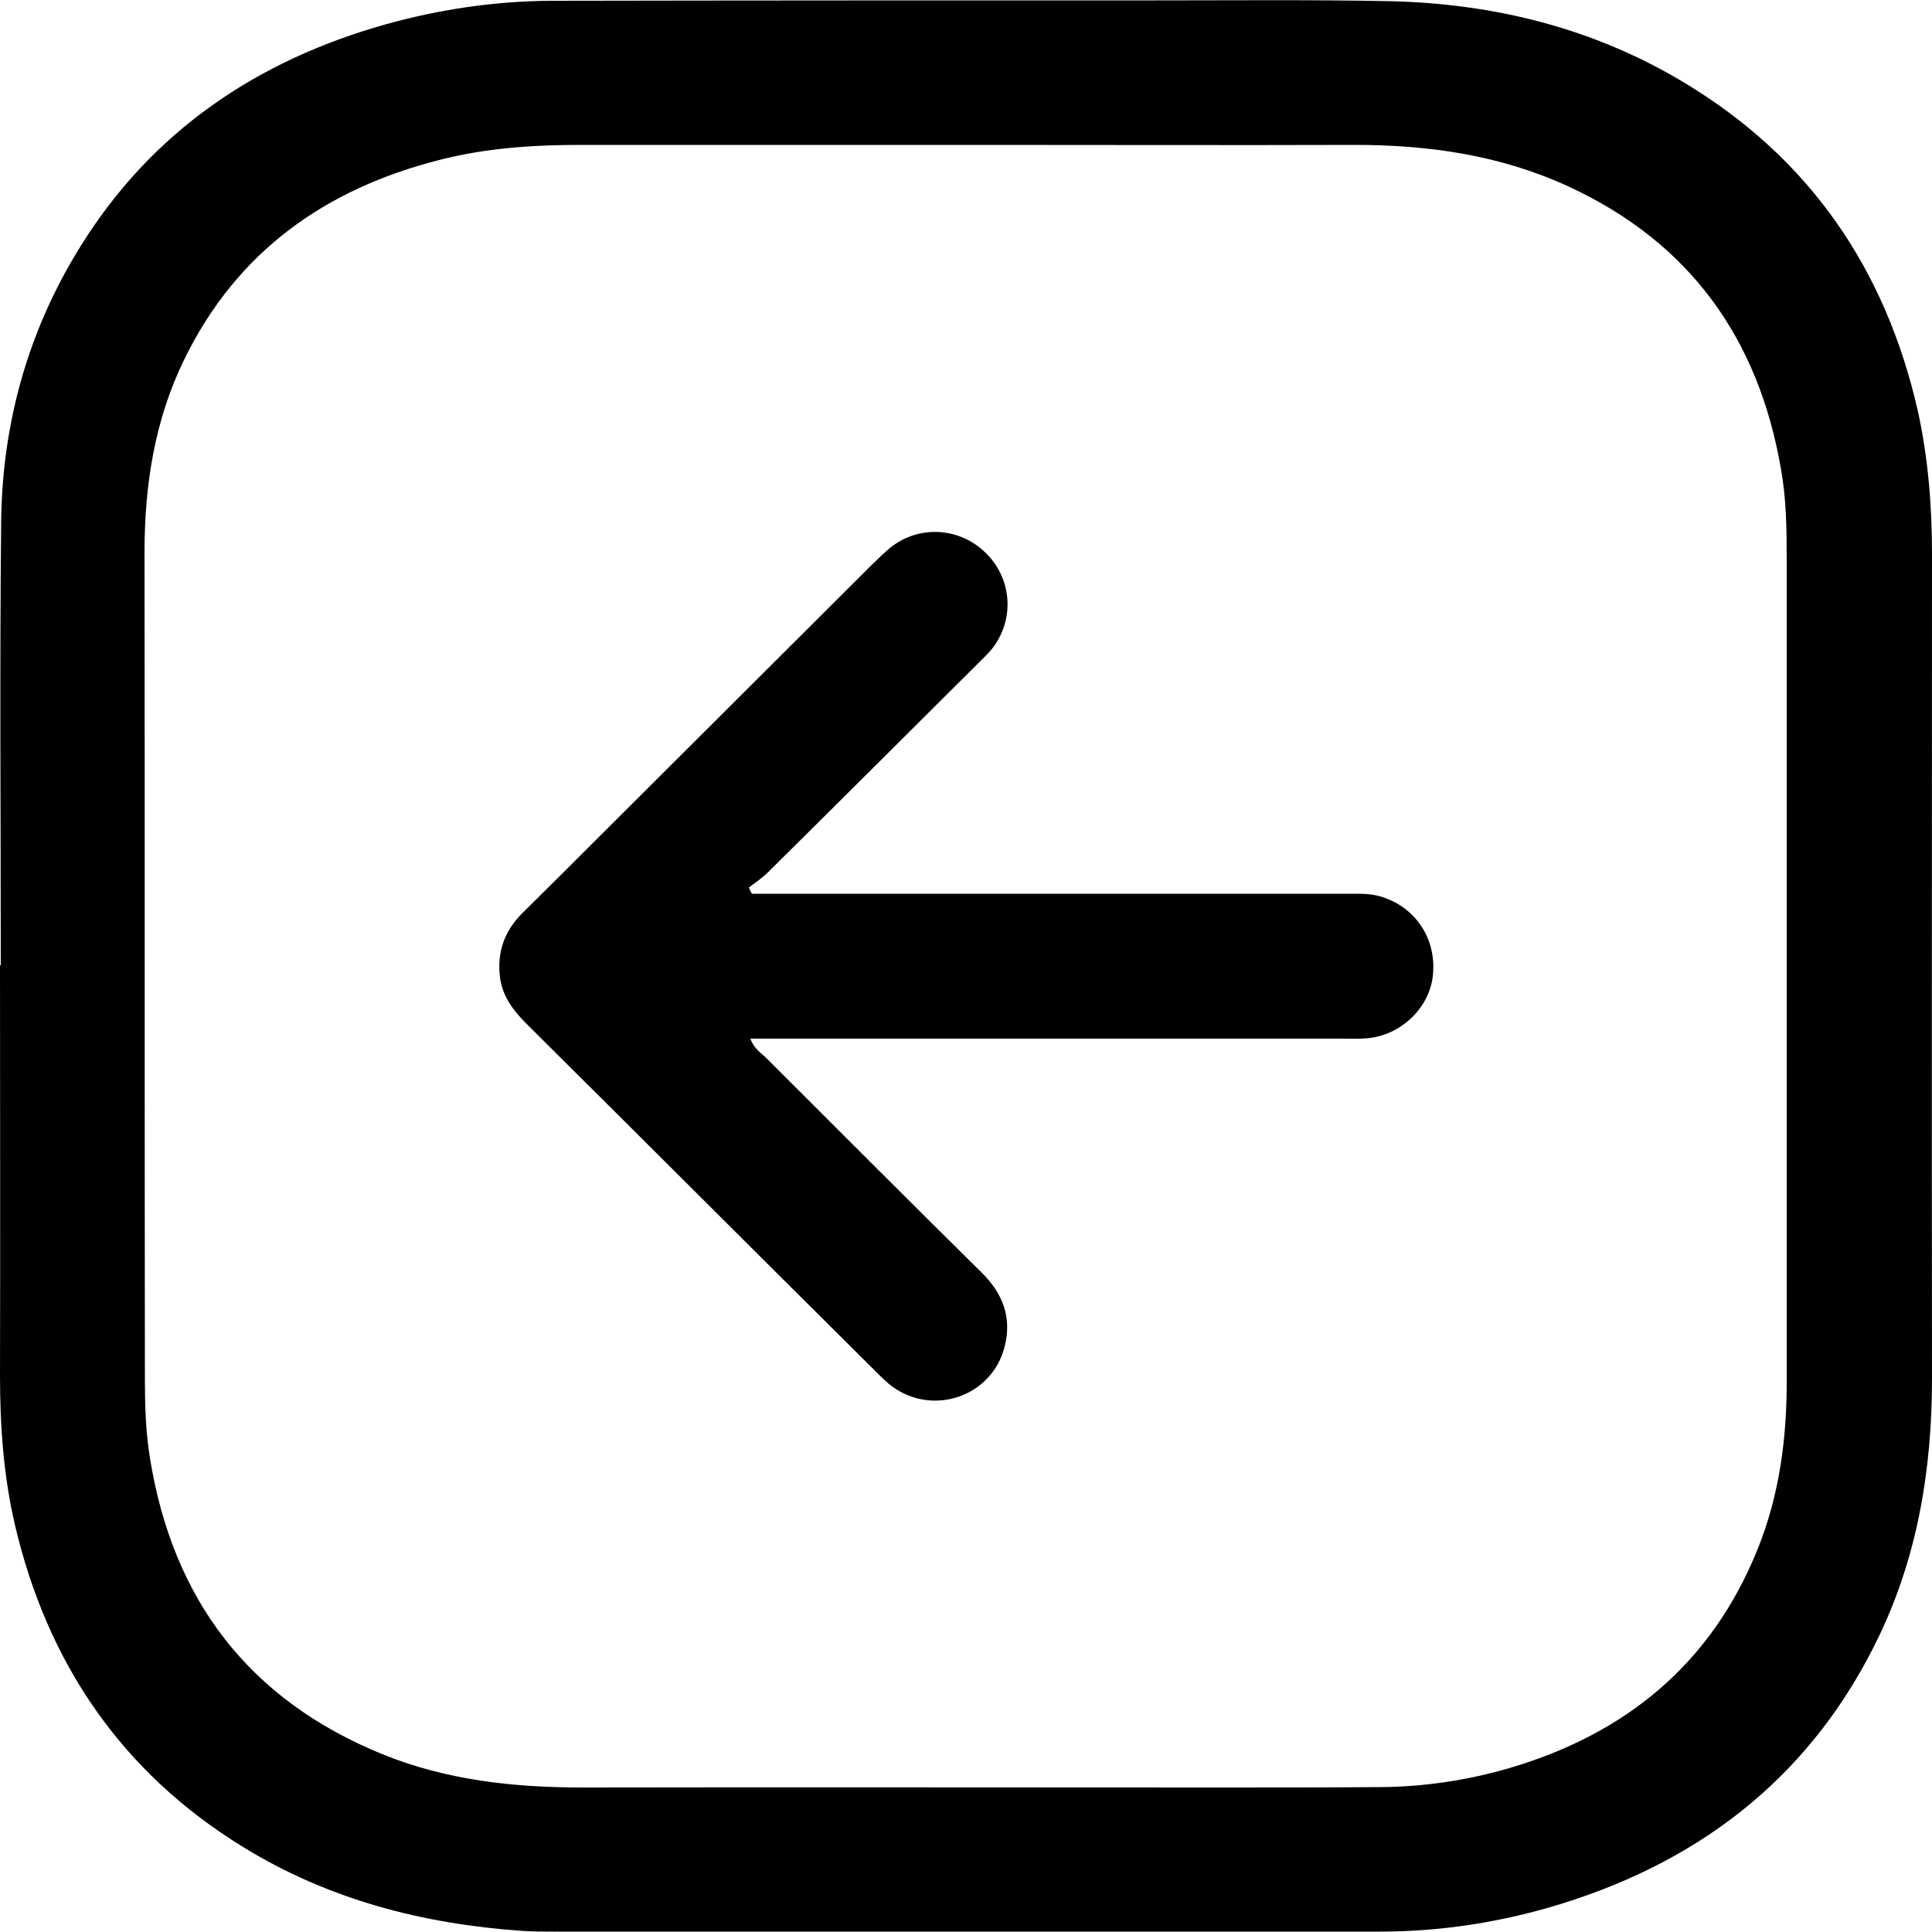 <svg xmlns="http://www.w3.org/2000/svg" viewBox="0 0 500 500" style="enable-background:new 0 0 500 500" xml:space="preserve"><path d="M.2 249.8c0-38.3-.3-76.6.1-114.9.3-25.5 7-49.4 20.5-71.1C39.3 34 66.4 15.7 99.8 6.3c14-3.9 28.2-6 42.8-6.1C194.8.1 246.9.1 299.1.1c20.1 0 40.3-.2 60.4.2 27.2.6 53 7 76.4 21.1 32.4 19.5 52 48.1 60.4 84.8 2.7 12.2 3.7 24.7 3.7 37.2 0 71.1-.1 142.2 0 213.3 0 23.2-3.6 45.5-13.6 66.5-16.9 35.4-44.9 57.8-82 69.4-15.4 4.8-31.2 7.3-47.3 7.3H143.2c-2.7 0-5.5 0-8.2-.2-25.7-1.8-50-8.1-72.1-21.7-31.4-19.3-50.6-47.5-59-83.2C.9 382 0 369 0 355.9c.1-35.4 0-70.7 0-106.1h.2zm462.2.4V144.7c0-7.8-.1-15.6-1.5-23.4-5.8-33.6-23.5-58.5-54.9-73-17.5-8.1-36.1-10.8-55.3-10.8-32 .1-64.1 0-96.1 0H150.3c-12.3 0-24.6.8-36.6 3.9-29.5 7.5-52.4 23.7-66 51.6-7.7 15.7-10.3 32.6-10.3 50 .1 71.3 0 142.6.1 213.9 0 6.8.2 13.6 1.3 20.4C44.7 414 64.4 439.9 99 454c16.5 6.7 33.9 8.6 51.6 8.6 54.3-.1 108.6 0 162.9 0 14.6 0 29.3 0 43.9-.1 11.4-.1 22.6-1.8 33.5-5 30-8.9 52-27 63.9-56.4 5.8-14.3 7.7-29.3 7.6-44.7V250.2zm-268.6-20.5c1.7-1.3 3.5-2.5 5-4 17.9-17.7 35.7-35.5 53.6-53.3 1.4-1.4 2.8-2.7 4.1-4.2 6-7.3 5.6-17.8-.9-24.6-6.5-6.9-16.9-7.9-24.5-2.4-2 1.5-3.8 3.4-5.6 5.1-23.5 23.4-47 46.9-70.5 70.3-6.6 6.6-13.3 13.3-19.9 19.8-4.6 4.6-6.5 10.1-5.7 16.5.6 4.9 3.4 8.6 6.8 12 30.2 30 60.3 60.1 90.5 90.1 1.4 1.4 2.8 2.8 4.3 3.9 10.7 7.7 25.8 2.4 29-10.4 1.9-7.4-.4-13.7-5.9-19.1-18.6-18.4-37.1-36.9-55.6-55.4-1.5-1.5-3.4-2.6-4.3-5.2h153.7c2 0 3.9.1 5.9-.1 8.6-.7 16-7.7 17-16 1.1-9.3-4.1-17.6-12.9-20.5-2.9-1-5.8-.9-8.7-.9H194.6c-.3-.5-.6-1.1-.8-1.6z"/></svg>